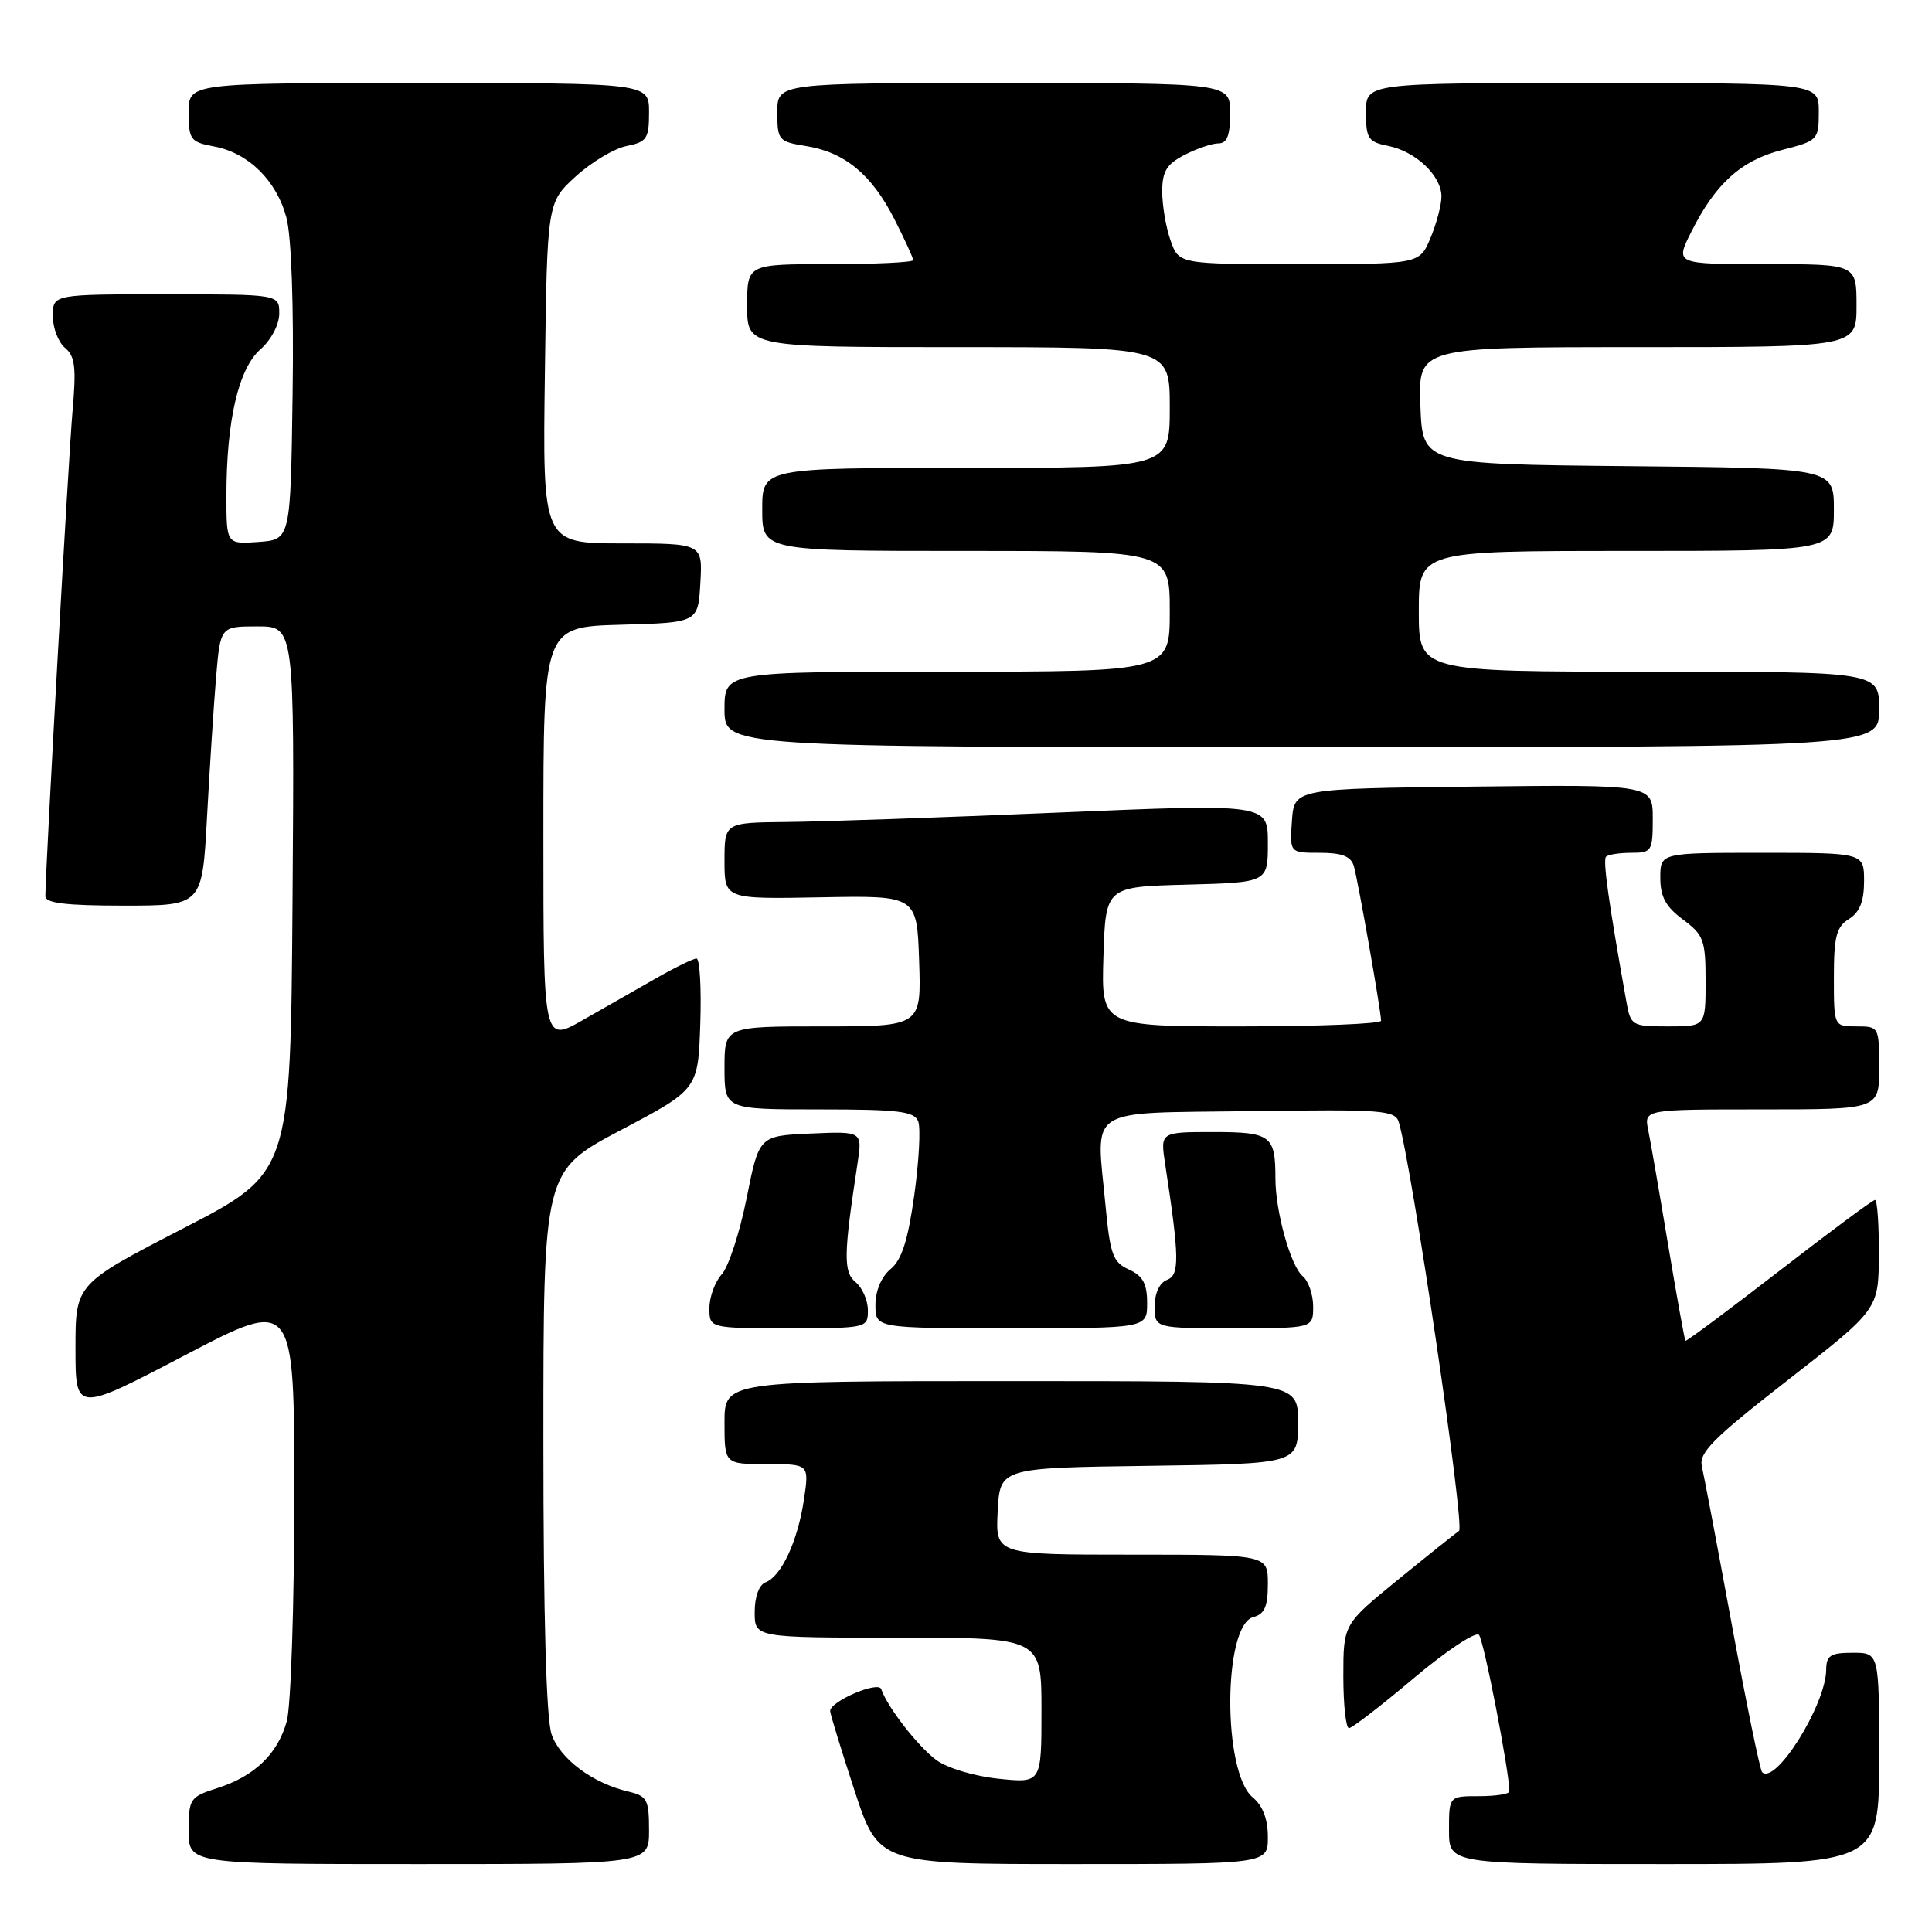 <?xml version="1.0" encoding="UTF-8" standalone="no"?>
<!DOCTYPE svg PUBLIC "-//W3C//DTD SVG 1.1//EN" "http://www.w3.org/Graphics/SVG/1.1/DTD/svg11.dtd" >
<svg xmlns="http://www.w3.org/2000/svg" xmlns:xlink="http://www.w3.org/1999/xlink" version="1.1" viewBox="0 0 256 256">
 <g >
 <path fill="currentColor"
d=" M 86.00 242.52 C 86.00 238.45 85.74 237.98 83.25 237.39 C 78.52 236.28 74.22 233.07 73.09 229.82 C 72.38 227.80 72.00 214.14 72.00 190.94 C 72.00 155.17 72.00 155.17 82.25 149.75 C 92.50 144.34 92.50 144.34 92.79 135.67 C 92.95 130.90 92.72 127.01 92.29 127.01 C 91.86 127.02 89.47 128.18 87.00 129.59 C 84.53 131.00 80.14 133.50 77.25 135.15 C 72.00 138.15 72.00 138.15 72.00 110.61 C 72.00 83.07 72.00 83.07 82.25 82.78 C 92.50 82.50 92.50 82.50 92.80 77.25 C 93.10 72.00 93.10 72.00 82.50 72.00 C 71.89 72.00 71.89 72.00 72.20 49.42 C 72.50 26.84 72.50 26.84 76.27 23.39 C 78.34 21.50 81.37 19.68 83.02 19.35 C 85.71 18.81 86.00 18.38 86.00 14.88 C 86.00 11.00 86.00 11.00 55.50 11.00 C 25.00 11.00 25.00 11.00 25.00 14.89 C 25.00 18.51 25.23 18.82 28.38 19.41 C 32.92 20.26 36.63 23.91 37.95 28.83 C 38.61 31.28 38.94 40.49 38.77 52.19 C 38.50 71.50 38.50 71.50 34.25 71.81 C 30.00 72.11 30.00 72.11 30.00 65.69 C 30.00 55.74 31.60 48.85 34.50 46.30 C 35.94 45.03 37.00 43.01 37.00 41.55 C 37.00 39.00 37.00 39.00 22.00 39.00 C 7.00 39.00 7.00 39.00 7.00 41.88 C 7.00 43.46 7.73 45.36 8.62 46.10 C 9.95 47.20 10.12 48.69 9.61 54.47 C 9.09 60.29 6.05 114.63 6.01 118.75 C 6.00 119.67 8.74 120.00 16.40 120.00 C 26.80 120.00 26.80 120.00 27.43 108.25 C 27.78 101.79 28.32 93.46 28.63 89.75 C 29.20 83.00 29.20 83.00 34.11 83.00 C 39.02 83.00 39.02 83.00 38.76 119.21 C 38.50 155.43 38.50 155.43 24.25 162.78 C 10.00 170.14 10.00 170.14 10.00 178.66 C 10.00 187.17 10.00 187.17 24.50 179.58 C 39.00 171.99 39.00 171.99 38.99 198.25 C 38.99 212.69 38.54 226.11 38.00 228.07 C 36.79 232.43 33.73 235.36 28.75 236.95 C 25.16 238.10 25.00 238.35 25.00 242.58 C 25.00 247.00 25.00 247.00 55.50 247.00 C 86.00 247.00 86.00 247.00 86.00 242.52 Z  M 168.00 243.41 C 168.00 241.03 167.32 239.26 165.99 238.16 C 161.98 234.84 162.05 215.32 166.08 214.27 C 167.56 213.88 168.00 212.87 168.00 209.88 C 168.00 206.00 168.00 206.00 149.95 206.00 C 131.90 206.00 131.90 206.00 132.20 200.25 C 132.50 194.50 132.50 194.50 152.25 194.23 C 172.00 193.96 172.00 193.96 172.00 188.48 C 172.00 183.00 172.00 183.00 134.00 183.00 C 96.00 183.00 96.00 183.00 96.00 188.50 C 96.00 194.00 96.00 194.00 101.61 194.00 C 107.23 194.00 107.23 194.00 106.52 198.74 C 105.70 204.20 103.54 208.86 101.45 209.66 C 100.58 209.99 100.00 211.57 100.00 213.61 C 100.00 217.00 100.00 217.00 119.00 217.00 C 138.00 217.00 138.00 217.00 138.00 226.64 C 138.00 236.28 138.00 236.28 132.31 235.69 C 129.11 235.36 125.50 234.28 124.06 233.21 C 121.63 231.41 117.55 226.16 116.77 223.82 C 116.40 222.69 110.00 225.43 110.00 226.72 C 110.00 227.09 111.45 231.81 113.21 237.20 C 116.43 247.00 116.43 247.00 142.21 247.00 C 168.00 247.00 168.00 247.00 168.00 243.41 Z  M 249.00 233.00 C 249.00 219.00 249.00 219.00 245.50 219.00 C 242.54 219.00 242.00 219.35 241.98 221.25 C 241.93 225.91 235.25 236.58 233.49 234.82 C 233.21 234.54 231.42 225.81 229.50 215.41 C 227.59 205.01 225.79 195.52 225.51 194.32 C 225.08 192.49 226.94 190.63 236.96 182.82 C 248.92 173.50 248.92 173.50 248.96 166.25 C 248.98 162.26 248.75 159.00 248.45 159.00 C 248.15 159.00 242.42 163.25 235.72 168.44 C 229.02 173.62 223.44 177.78 223.33 177.66 C 223.22 177.55 222.19 171.84 221.04 164.98 C 219.90 158.12 218.71 151.26 218.40 149.75 C 217.84 147.00 217.84 147.00 233.42 147.00 C 249.00 147.00 249.00 147.00 249.00 141.50 C 249.00 136.06 248.97 136.00 246.00 136.00 C 243.00 136.00 243.00 136.00 243.00 129.51 C 243.00 124.10 243.33 122.81 245.00 121.77 C 246.42 120.88 247.00 119.44 247.00 116.76 C 247.00 113.00 247.00 113.00 233.50 113.00 C 220.00 113.00 220.00 113.00 220.00 116.31 C 220.00 118.83 220.72 120.15 223.00 121.84 C 225.75 123.88 226.00 124.56 226.00 130.03 C 226.00 136.00 226.00 136.00 221.05 136.00 C 216.24 136.00 216.07 135.90 215.51 132.75 C 213.15 119.58 212.37 113.97 212.81 113.52 C 213.10 113.23 214.61 113.00 216.17 113.00 C 218.86 113.00 219.00 112.78 219.00 108.48 C 219.00 103.96 219.00 103.96 195.25 104.23 C 171.50 104.50 171.50 104.50 171.19 108.75 C 170.89 113.00 170.89 113.00 174.88 113.00 C 177.81 113.00 179.00 113.46 179.39 114.75 C 179.93 116.58 182.99 133.95 183.00 135.25 C 183.00 135.66 174.66 136.00 164.46 136.00 C 145.92 136.00 145.92 136.00 146.21 126.75 C 146.50 117.50 146.50 117.50 157.25 117.22 C 168.00 116.93 168.00 116.93 168.00 111.72 C 168.00 106.50 168.00 106.50 140.25 107.67 C 124.99 108.32 108.79 108.88 104.25 108.92 C 96.00 109.00 96.00 109.00 96.00 114.07 C 96.00 119.14 96.00 119.14 108.75 118.90 C 121.50 118.66 121.50 118.66 121.79 127.33 C 122.08 136.00 122.08 136.00 109.04 136.00 C 96.00 136.00 96.00 136.00 96.00 141.50 C 96.00 147.00 96.00 147.00 108.53 147.00 C 119.07 147.00 121.16 147.25 121.67 148.59 C 122.01 149.47 121.77 153.86 121.15 158.34 C 120.31 164.35 119.49 166.94 118.01 168.16 C 116.79 169.17 116.00 171.04 116.00 172.91 C 116.00 176.00 116.00 176.00 134.00 176.00 C 152.00 176.00 152.00 176.00 152.00 172.66 C 152.00 170.10 151.44 169.06 149.59 168.22 C 147.47 167.26 147.10 166.24 146.49 159.78 C 145.24 146.43 143.54 147.54 165.68 147.23 C 183.30 146.98 184.89 147.10 185.36 148.73 C 187.16 154.93 194.13 202.31 193.33 202.85 C 192.81 203.21 189.14 206.14 185.19 209.36 C 178.00 215.23 178.00 215.23 178.00 222.11 C 178.00 225.90 178.34 229.00 178.75 228.99 C 179.16 228.98 183.02 226.01 187.33 222.37 C 191.64 218.74 195.53 216.16 195.97 216.63 C 196.61 217.32 200.00 234.77 200.00 237.37 C 200.00 237.72 198.20 238.00 196.00 238.00 C 192.00 238.00 192.00 238.00 192.00 242.50 C 192.00 247.00 192.00 247.00 220.50 247.00 C 249.00 247.00 249.00 247.00 249.00 233.00 Z  M 115.00 173.62 C 115.00 172.31 114.27 170.64 113.38 169.90 C 111.74 168.54 111.77 166.31 113.62 154.20 C 114.28 149.90 114.28 149.90 107.43 150.20 C 100.58 150.50 100.58 150.50 98.93 158.77 C 98.02 163.31 96.54 167.85 95.64 168.85 C 94.74 169.84 94.00 171.86 94.00 173.33 C 94.00 176.00 94.00 176.00 104.50 176.00 C 114.89 176.00 115.00 175.97 115.00 173.62 Z  M 174.00 173.12 C 174.00 171.54 173.37 169.73 172.61 169.09 C 171.02 167.77 169.00 160.53 169.00 156.14 C 169.00 150.45 168.40 150.00 160.76 150.00 C 153.74 150.00 153.74 150.00 154.39 154.25 C 156.28 166.64 156.32 168.94 154.64 169.59 C 153.64 169.97 153.00 171.35 153.00 173.11 C 153.00 176.00 153.00 176.00 163.50 176.00 C 174.00 176.00 174.00 176.00 174.00 173.12 Z  M 249.00 94.00 C 249.00 89.00 249.00 89.00 218.50 89.00 C 188.00 89.00 188.00 89.00 188.00 81.00 C 188.00 73.00 188.00 73.00 215.50 73.00 C 243.00 73.00 243.00 73.00 243.00 67.52 C 243.00 62.03 243.00 62.03 215.75 61.77 C 188.50 61.50 188.50 61.50 188.21 53.75 C 187.92 46.00 187.92 46.00 216.96 46.00 C 246.00 46.00 246.00 46.00 246.00 40.50 C 246.00 35.00 246.00 35.00 233.98 35.00 C 221.96 35.00 221.96 35.00 224.09 30.75 C 227.31 24.32 230.70 21.26 236.13 19.87 C 240.89 18.65 241.00 18.53 241.00 14.81 C 241.00 11.00 241.00 11.00 211.00 11.00 C 181.00 11.00 181.00 11.00 181.00 14.88 C 181.00 18.37 181.29 18.81 183.97 19.34 C 187.61 20.07 191.00 23.30 191.00 26.03 C 191.00 27.15 190.35 29.62 189.55 31.53 C 188.10 35.00 188.10 35.00 172.15 35.00 C 156.20 35.00 156.20 35.00 155.10 31.85 C 154.49 30.12 154.00 27.21 154.00 25.38 C 154.00 22.71 154.58 21.75 156.95 20.53 C 158.57 19.69 160.60 19.00 161.45 19.00 C 162.59 19.00 163.00 17.95 163.00 15.00 C 163.00 11.00 163.00 11.00 133.00 11.00 C 103.00 11.00 103.00 11.00 103.00 14.87 C 103.00 18.59 103.15 18.77 106.85 19.36 C 111.96 20.18 115.53 23.15 118.53 29.07 C 119.89 31.74 121.00 34.17 121.00 34.47 C 121.00 34.76 116.05 35.00 110.00 35.00 C 99.00 35.00 99.00 35.00 99.00 40.50 C 99.00 46.00 99.00 46.00 127.00 46.00 C 155.00 46.00 155.00 46.00 155.00 54.00 C 155.00 62.00 155.00 62.00 128.00 62.00 C 101.00 62.00 101.00 62.00 101.00 67.50 C 101.00 73.00 101.00 73.00 128.00 73.00 C 155.00 73.00 155.00 73.00 155.00 81.00 C 155.00 89.00 155.00 89.00 125.50 89.00 C 96.00 89.00 96.00 89.00 96.00 94.00 C 96.00 99.00 96.00 99.00 172.50 99.00 C 249.00 99.00 249.00 99.00 249.00 94.00 Z "/>
</g>
</svg>